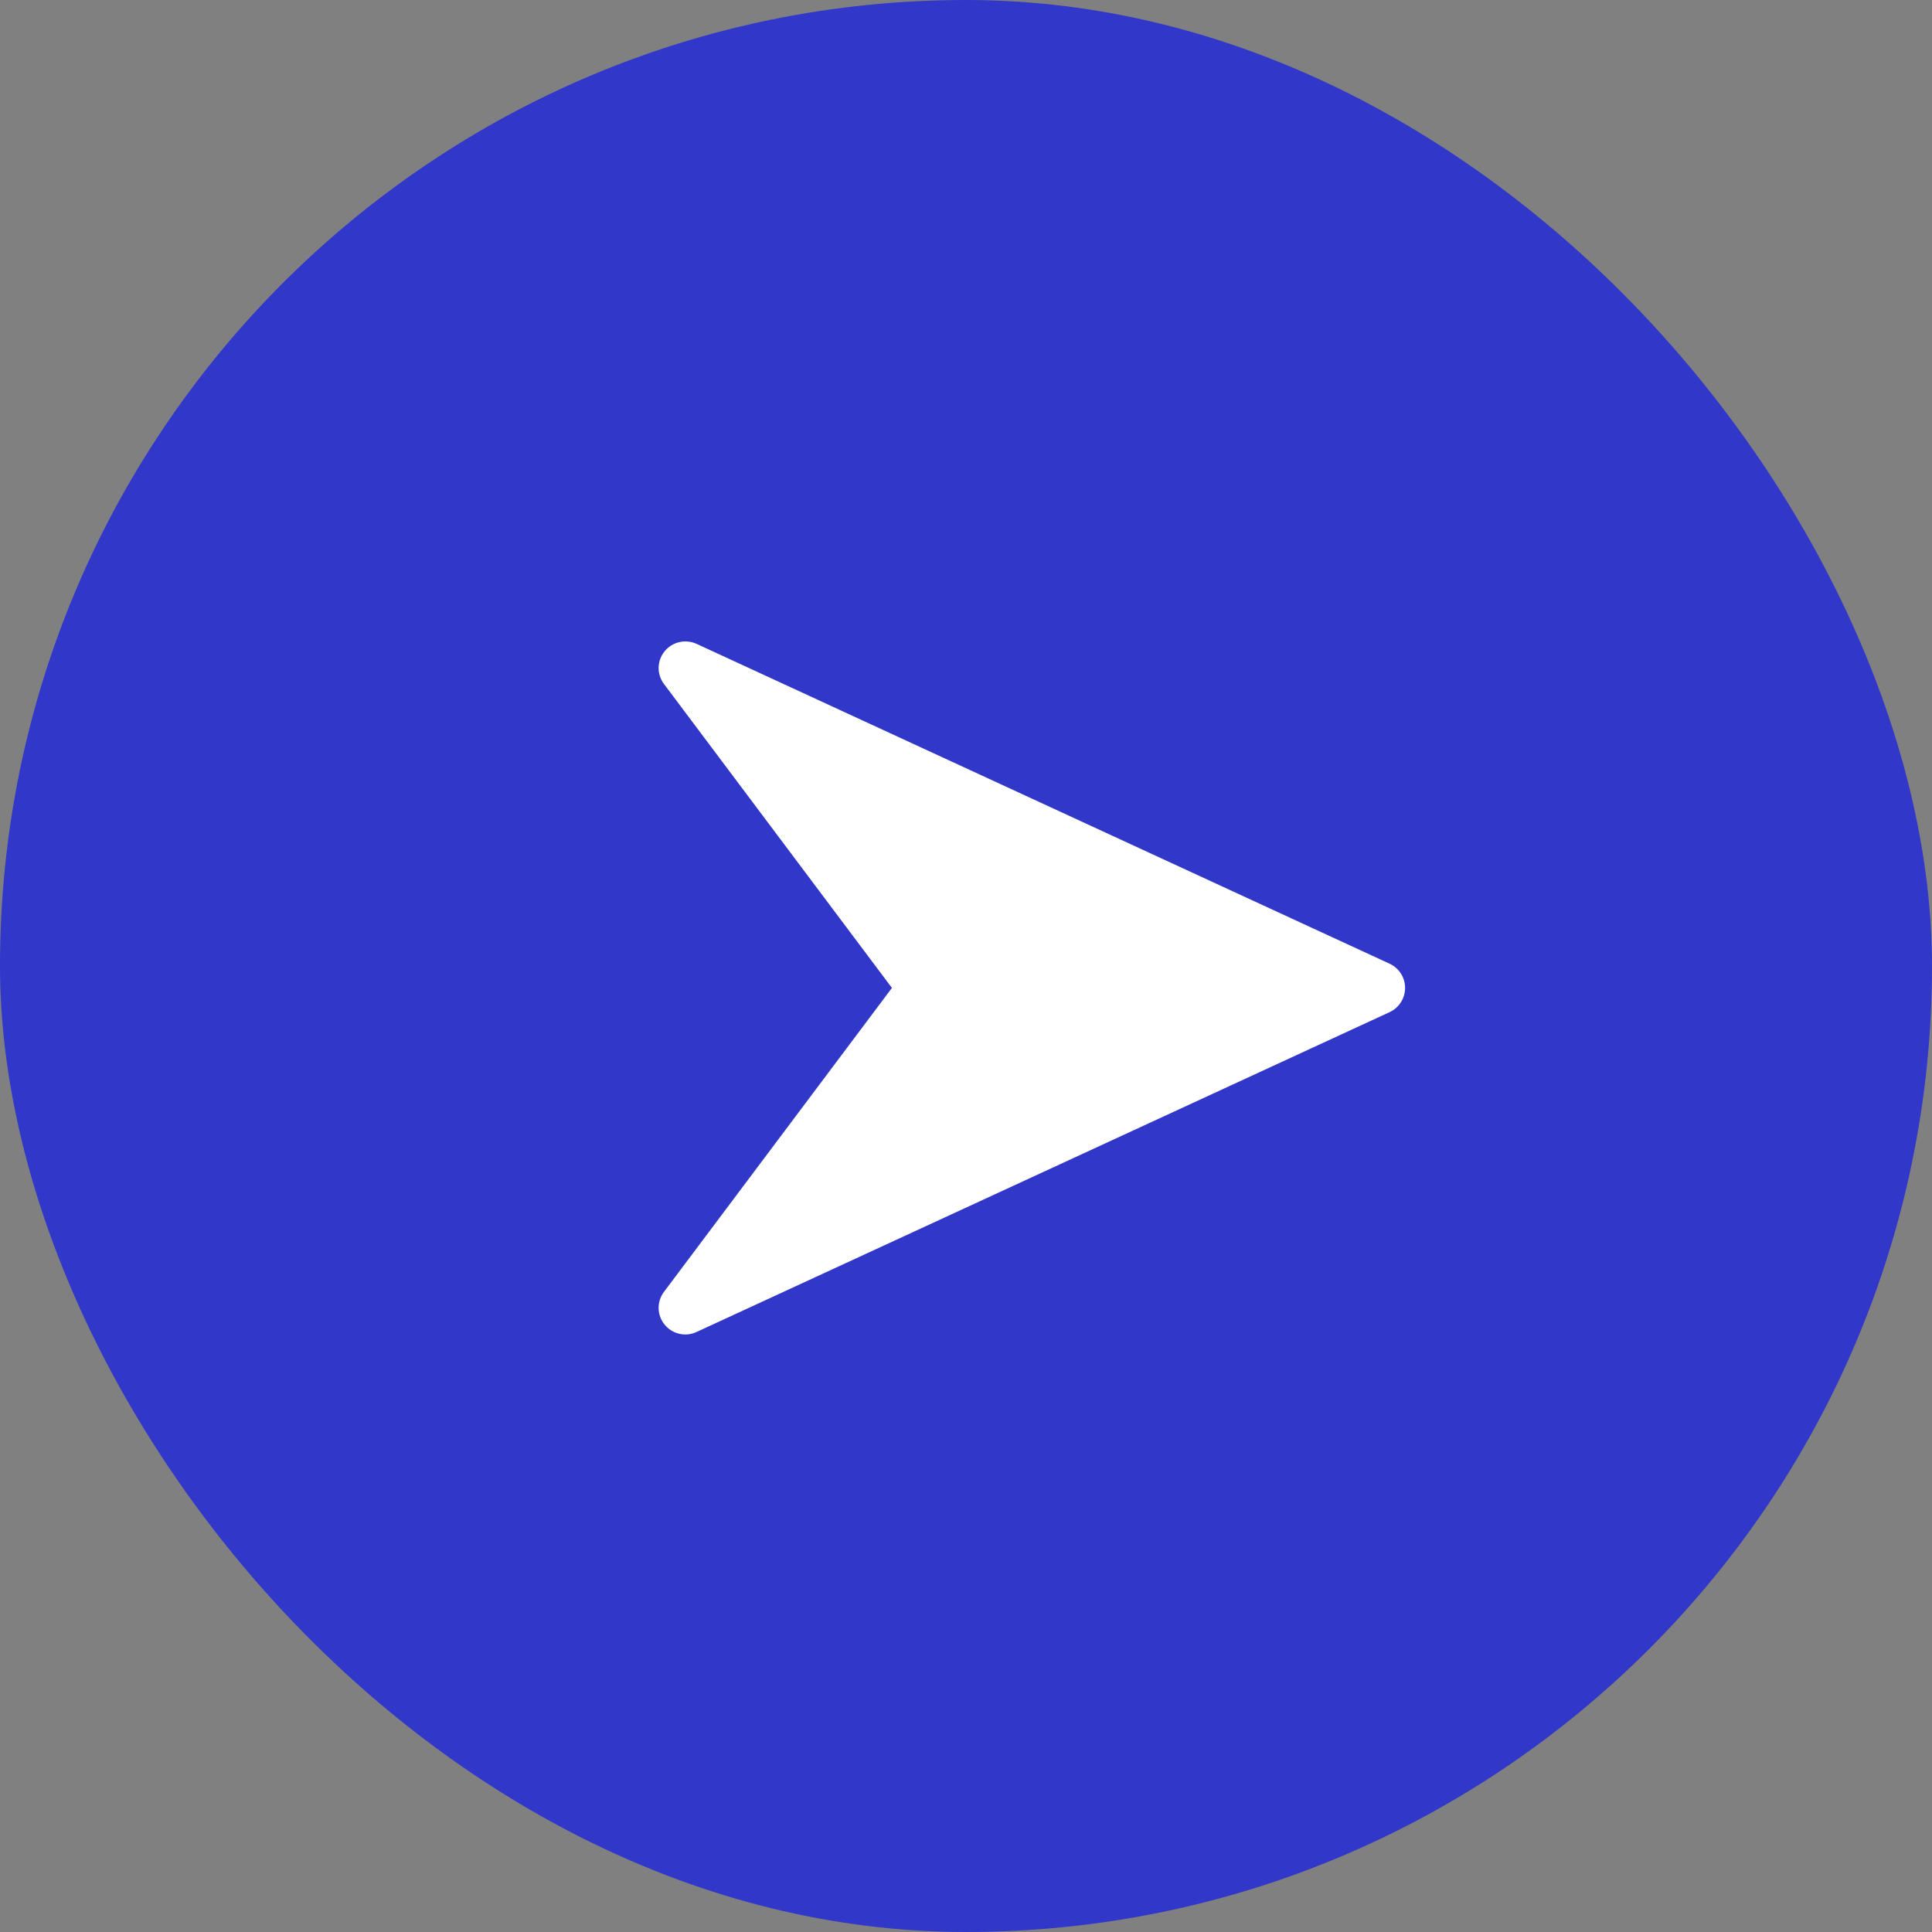 <svg width="44" height="44" viewBox="0 0 44 44" fill="none" xmlns="http://www.w3.org/2000/svg">
<rect x="0" y="0" width="44" height="44" fill="#808080" stroke="none"/>
<rect width="44" height="44" rx="22" fill="#3137C9"/>
<g clip-path="url(#clip0_5_40)">
<path d="M31.648 21.948L15.863 14.663C15.611 14.549 15.311 14.617 15.136 14.833C14.96 15.049 14.954 15.356 15.122 15.578L20.313 22.499L15.122 29.421C14.954 29.643 14.96 29.951 15.135 30.166C15.253 30.313 15.429 30.392 15.607 30.392C15.694 30.392 15.78 30.374 15.861 30.336L31.647 23.051C31.863 22.951 32 22.736 32 22.499C32 22.263 31.863 22.048 31.648 21.948Z" fill="white"/>
</g>
<defs>
<clipPath id="clip0_5_40">
<rect width="17" height="17" fill="white" transform="translate(15 14)"/>
</clipPath>
</defs>
</svg>
